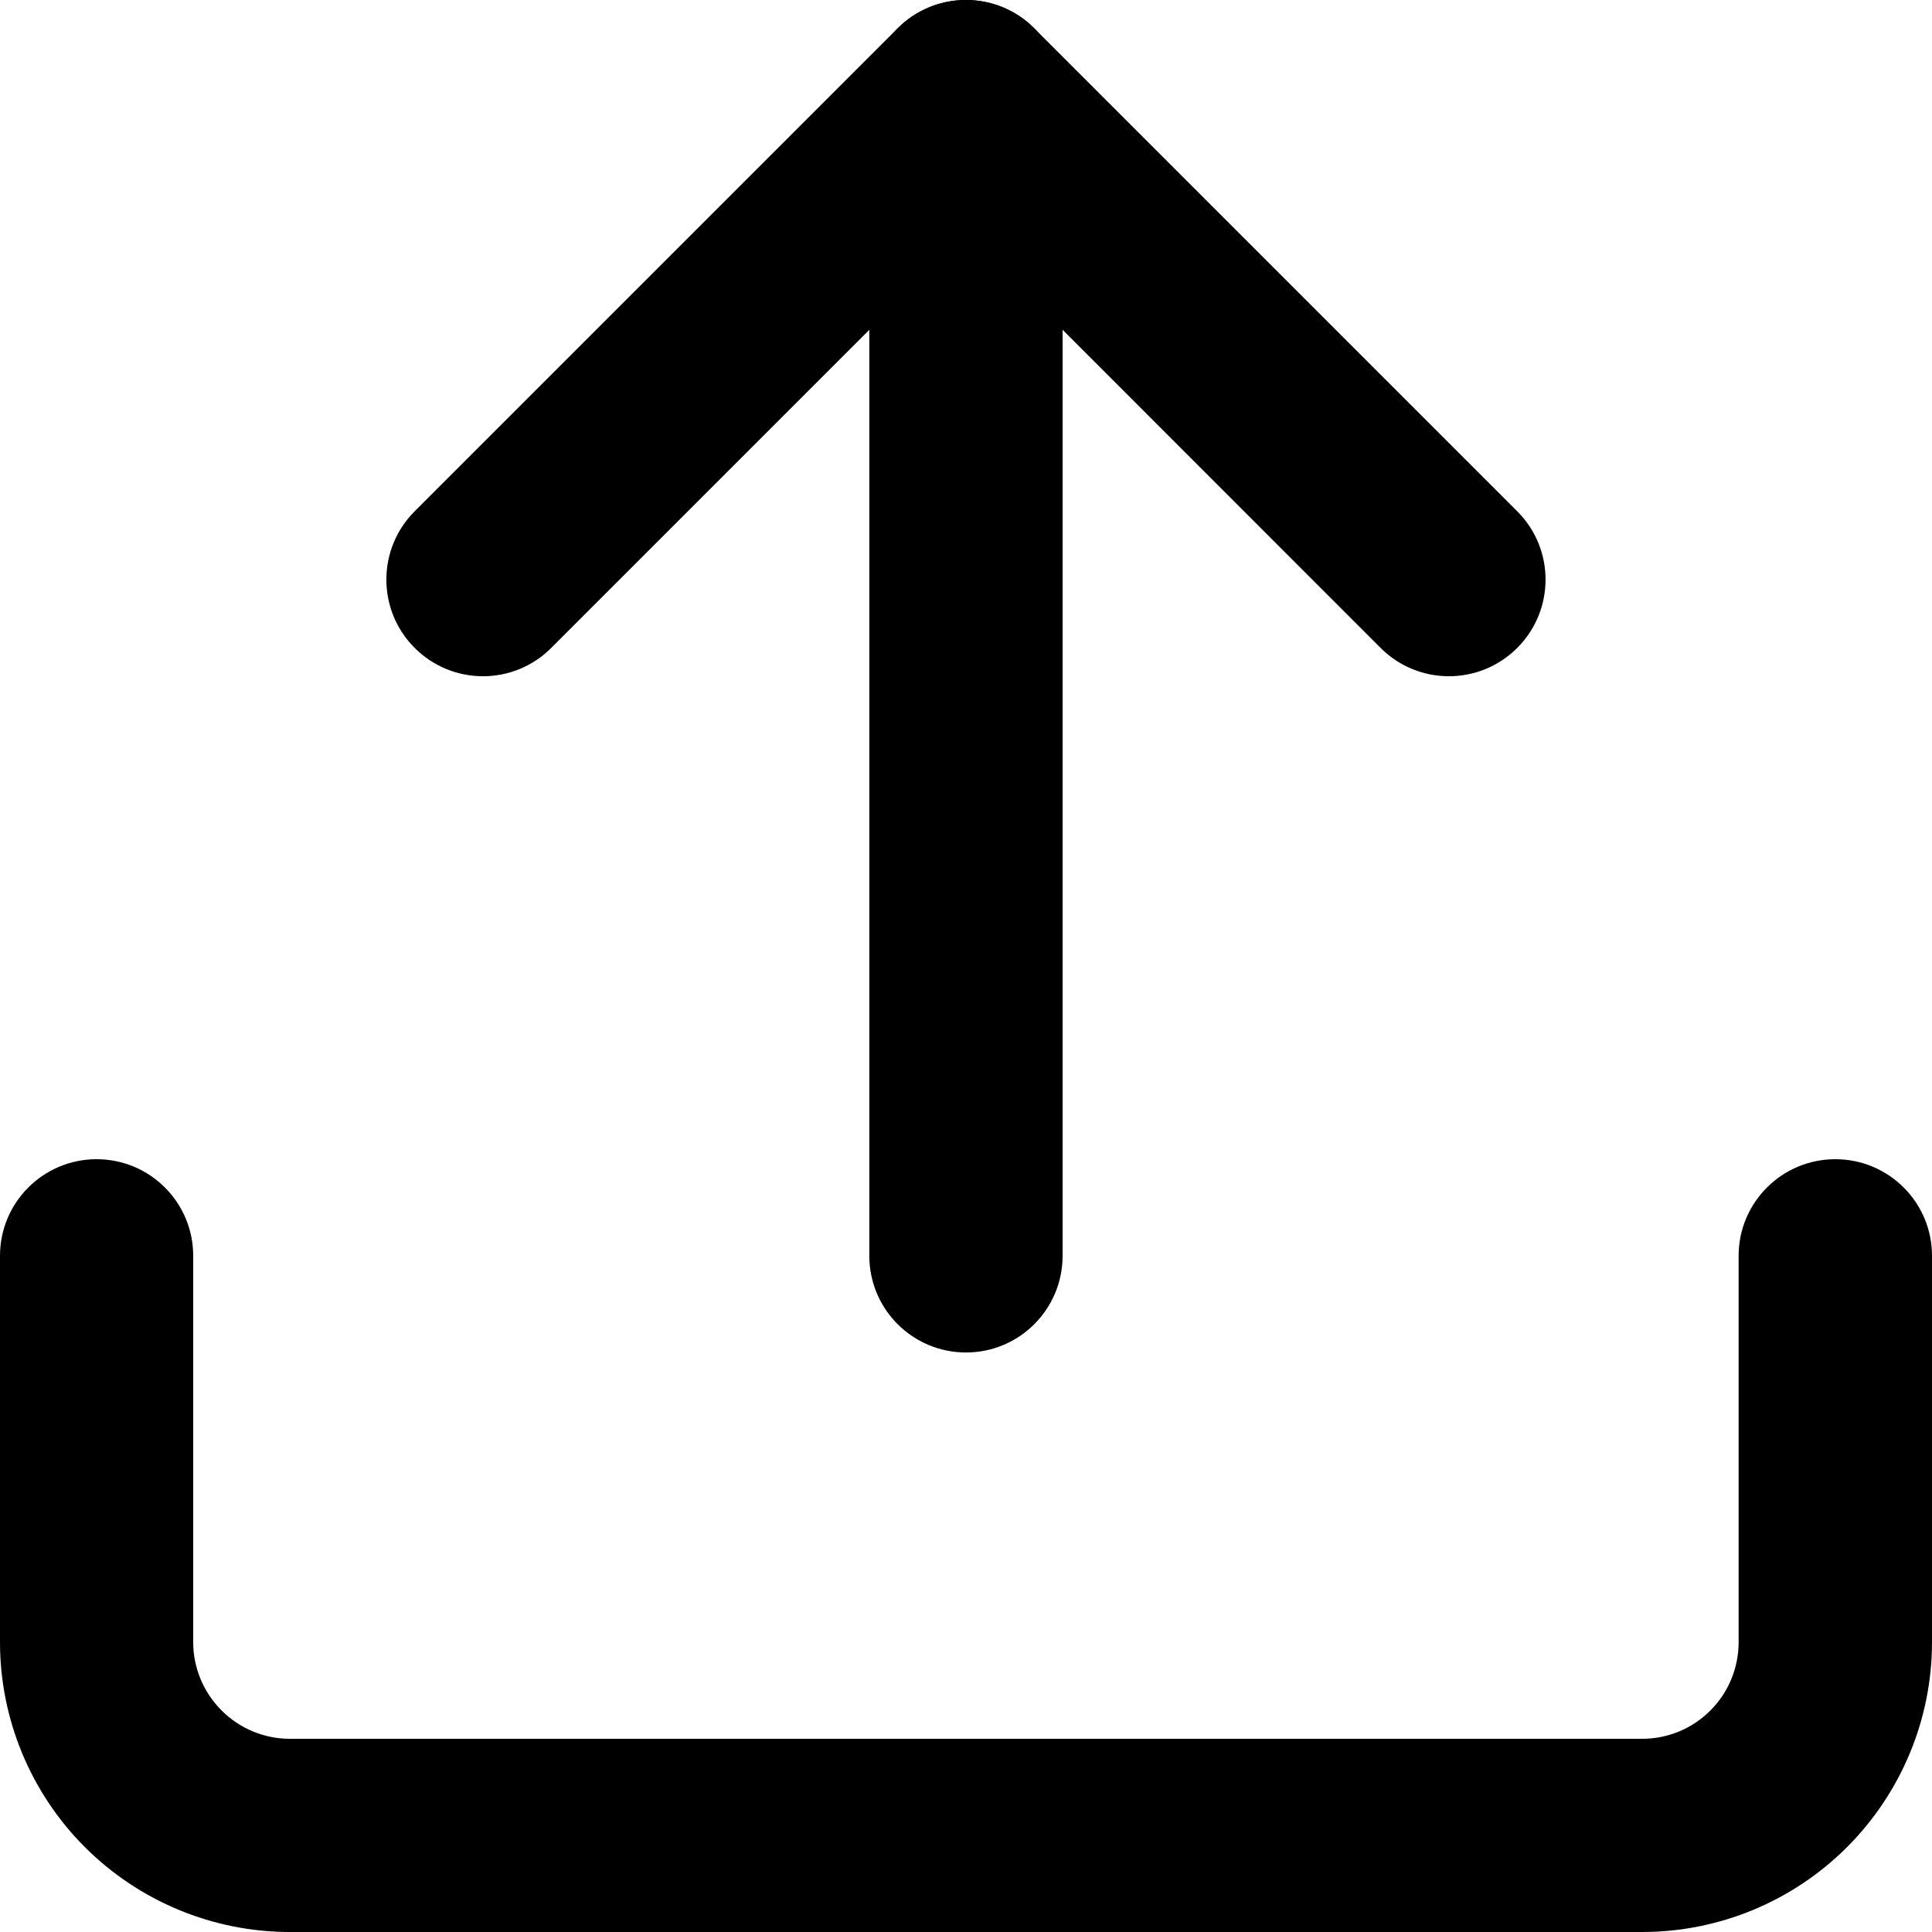 <?xml version="1.0" encoding="utf-8"?>
<!-- Generator: Adobe Illustrator 15.1.0, SVG Export Plug-In . SVG Version: 6.00 Build 0)  -->
<!DOCTYPE svg PUBLIC "-//W3C//DTD SVG 1.1//EN" "http://www.w3.org/Graphics/SVG/1.1/DTD/svg11.dtd">
<svg version="1.1" id="Layer_1" xmlns="http://www.w3.org/2000/svg" xmlns:xlink="http://www.w3.org/1999/xlink" x="0px" y="0px"
	 width="22px" height="22px" viewBox="0 0 22 22" enable-background="new 0 0 22 22" xml:space="preserve">
<g>
	<path fill="#000" d="M1.1,13.2c0.607,0,1.1,0.492,1.1,1.1v4.4c0,0.292,0.117,0.571,0.323,0.777
		c0.206,0.207,0.486,0.323,0.777,0.323h15.4c0.292,0,0.571-0.116,0.777-0.323c0.206-0.206,0.321-0.485,0.321-0.777v-4.4
		c0-0.607,0.493-1.1,1.101-1.1S22,13.692,22,14.3v4.4c0,0.875-0.349,1.715-0.968,2.334C20.414,21.652,19.575,22,18.7,22H3.3
		c-0.875,0-1.714-0.348-2.333-0.966C0.348,20.415,0,19.574,0,18.7v-4.4C0,13.692,0.493,13.2,1.1,13.2z"/>
	<path fill="#000" d="M10.222,0.322c0.43-0.43,1.125-0.43,1.555,0l5.5,5.5c0.43,0.43,0.43,1.126,0,1.556s-1.126,0.43-1.556,0
		L11,2.655L6.277,7.378c-0.429,0.43-1.125,0.43-1.555,0s-0.43-1.126,0-1.556L10.222,0.322z"/>
	<path fill="#000" d="M11,0c0.607,0,1.1,0.493,1.1,1.1v13.2c0,0.608-0.492,1.101-1.1,1.101S9.899,14.908,9.899,14.3V1.1
		C9.899,0.493,10.393,0,11,0z"/>
</g>
</svg>

